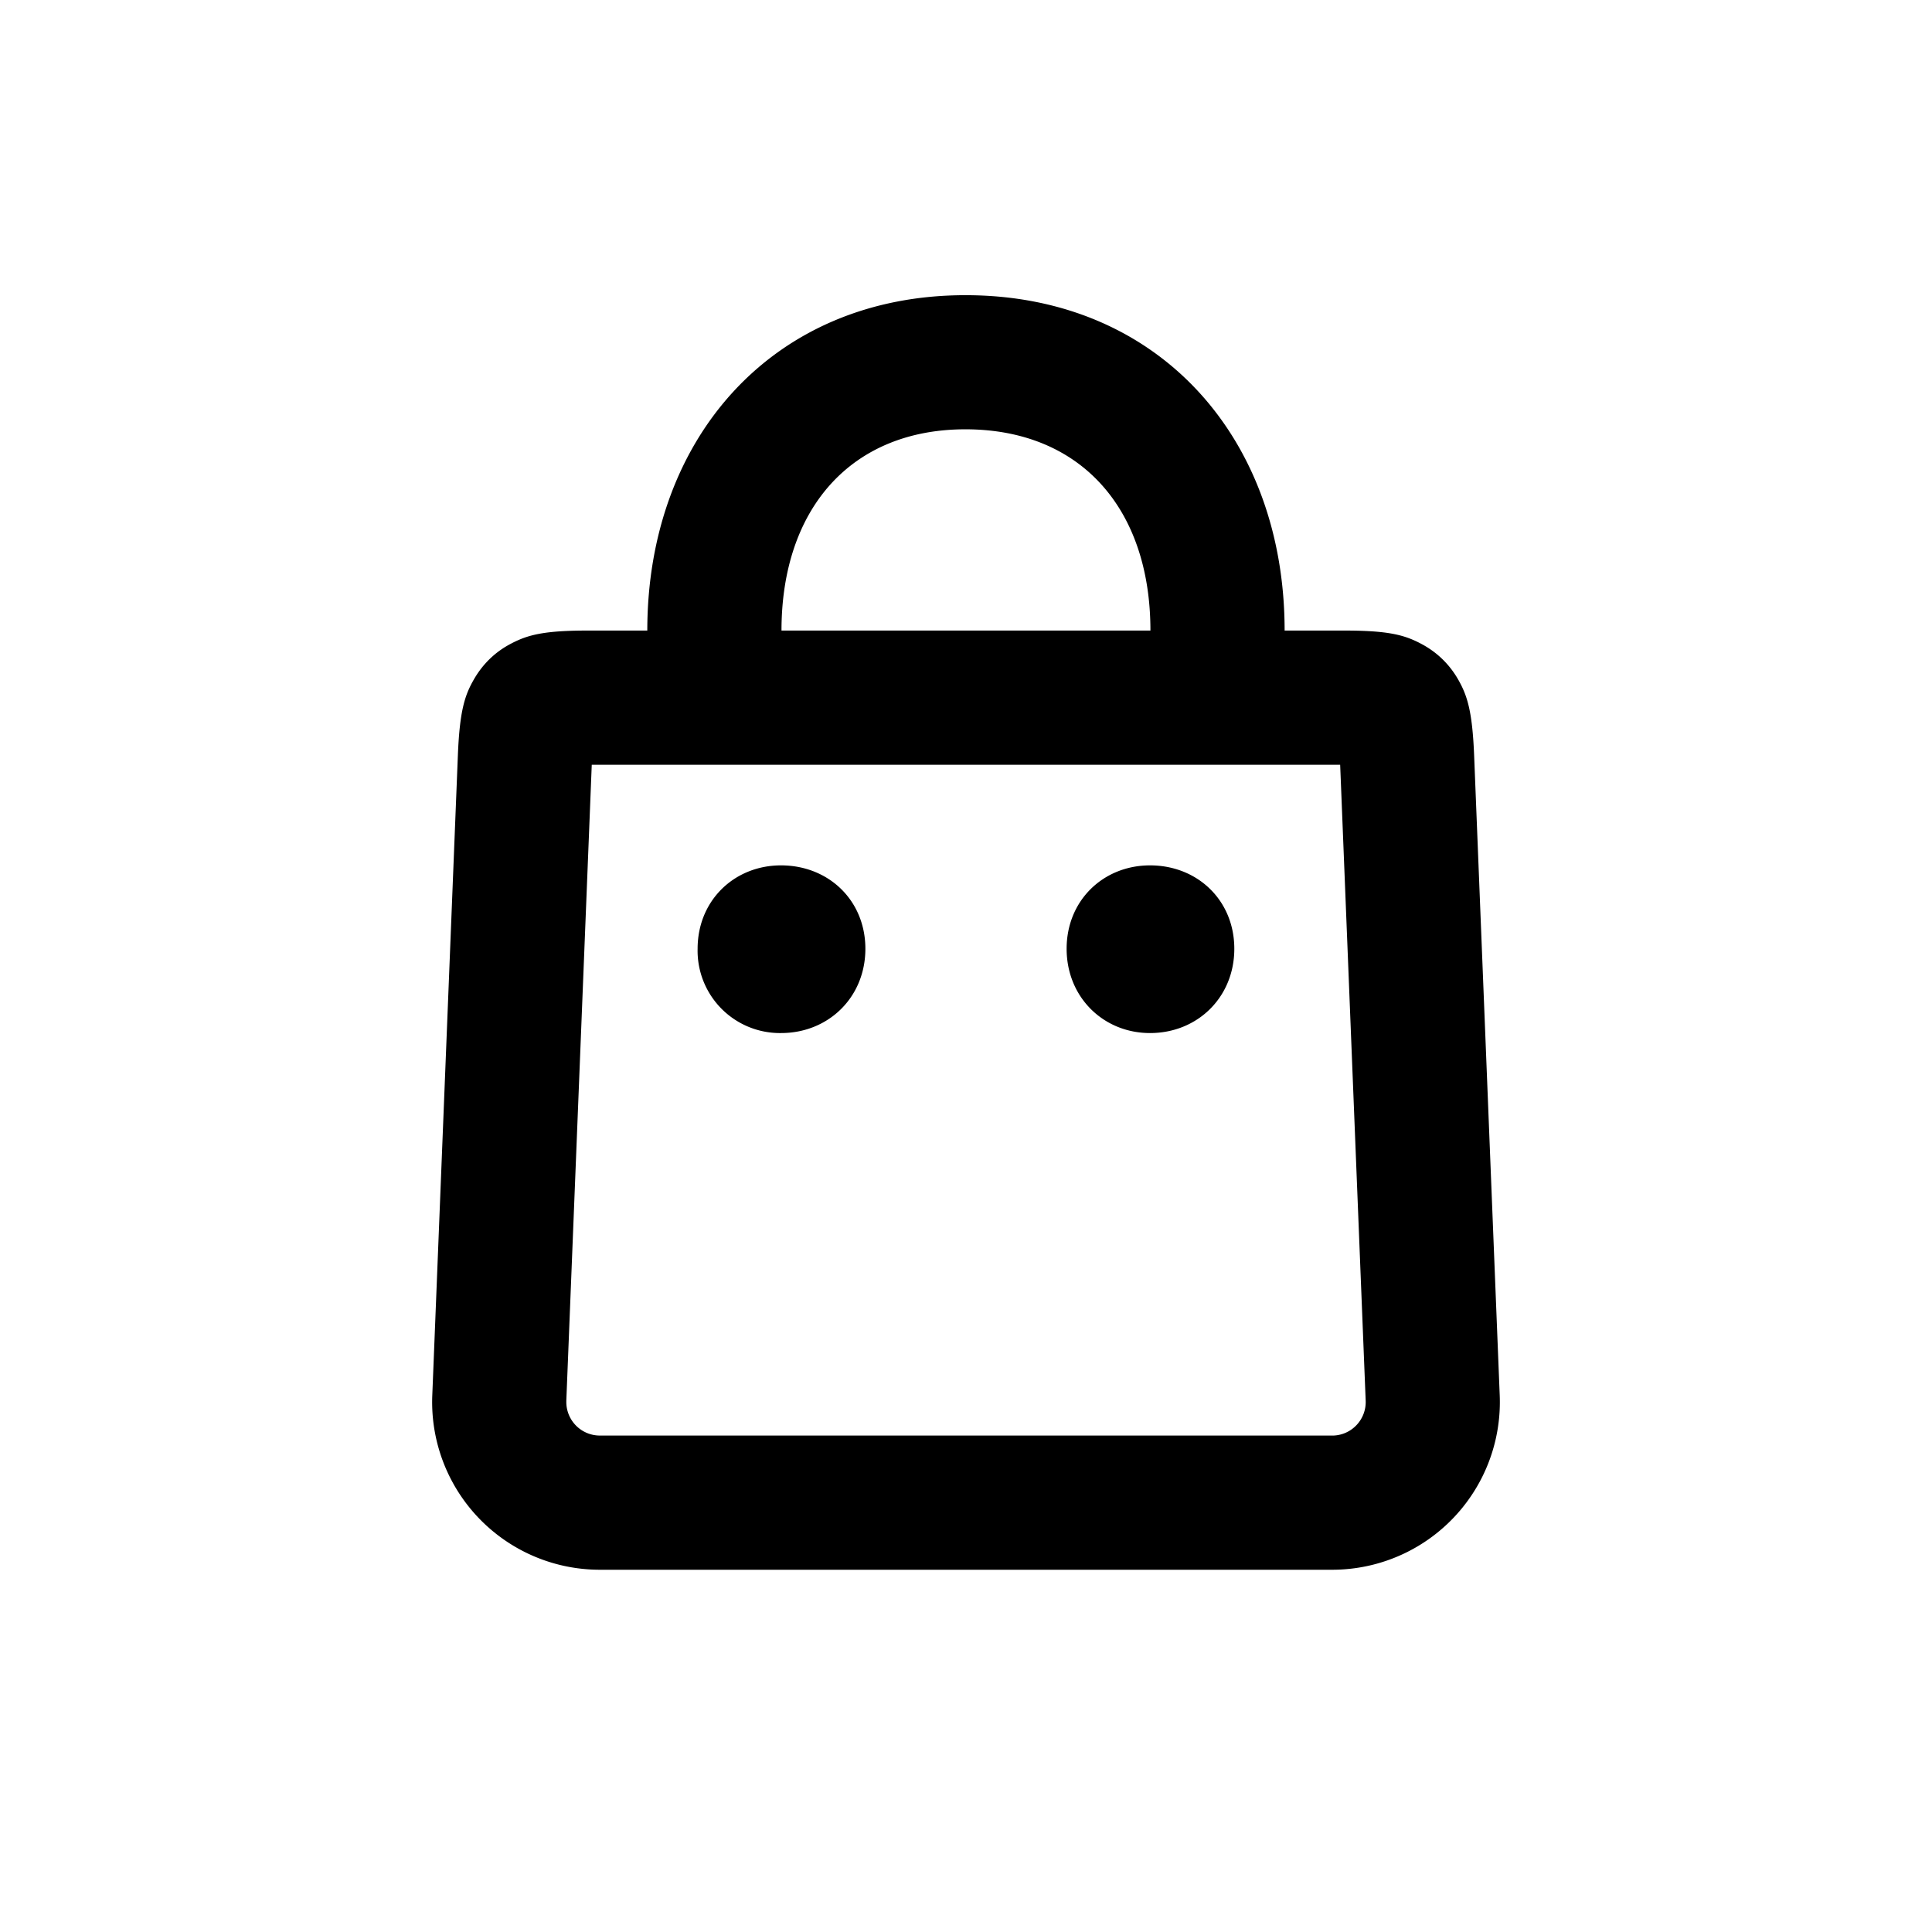 <svg viewBox="0 0 24 24" fill="none" xmlns="http://www.w3.org/2000/svg"><path fill-rule="evenodd" clip-rule="evenodd" d="M8.041 7.833c0-2.391 1.563-4.17 3.96-4.166 2.397.003 3.957 1.777 3.957 4.166h.744c.544 0 .742.055.942.159.201.104.36.256.472.453.111.196.174.391.196.935l.318 7.953a2.083 2.083 0 0 1-2.082 2.167H7.452a2.083 2.083 0 0 1-2.082-2.167l.318-7.953c.022-.544.084-.74.196-.935.112-.197.27-.35.471-.453.2-.104.399-.159.943-.159h.743zM7.035 17.4l.316-7.9h9.297l.317 7.9c.009.23-.17.424-.4.433H7.452a.417.417 0 0 1-.417-.416V17.4zm4.963-12.067c1.428.003 2.293.987 2.293 2.5H9.708c0-1.515.867-2.502 2.29-2.5zm-3.332 6.453c0-.602.458-1.036 1.036-1.036.59 0 1.048.434 1.048 1.036 0 .602-.458 1.047-1.048 1.047a1.023 1.023 0 0 1-1.036-1.047zm5.62-1.036c-.579 0-1.036.434-1.036 1.036 0 .602.457 1.047 1.036 1.047.59 0 1.047-.445 1.047-1.047 0-.602-.457-1.036-1.047-1.036z" fill="currentColor"/></svg>
